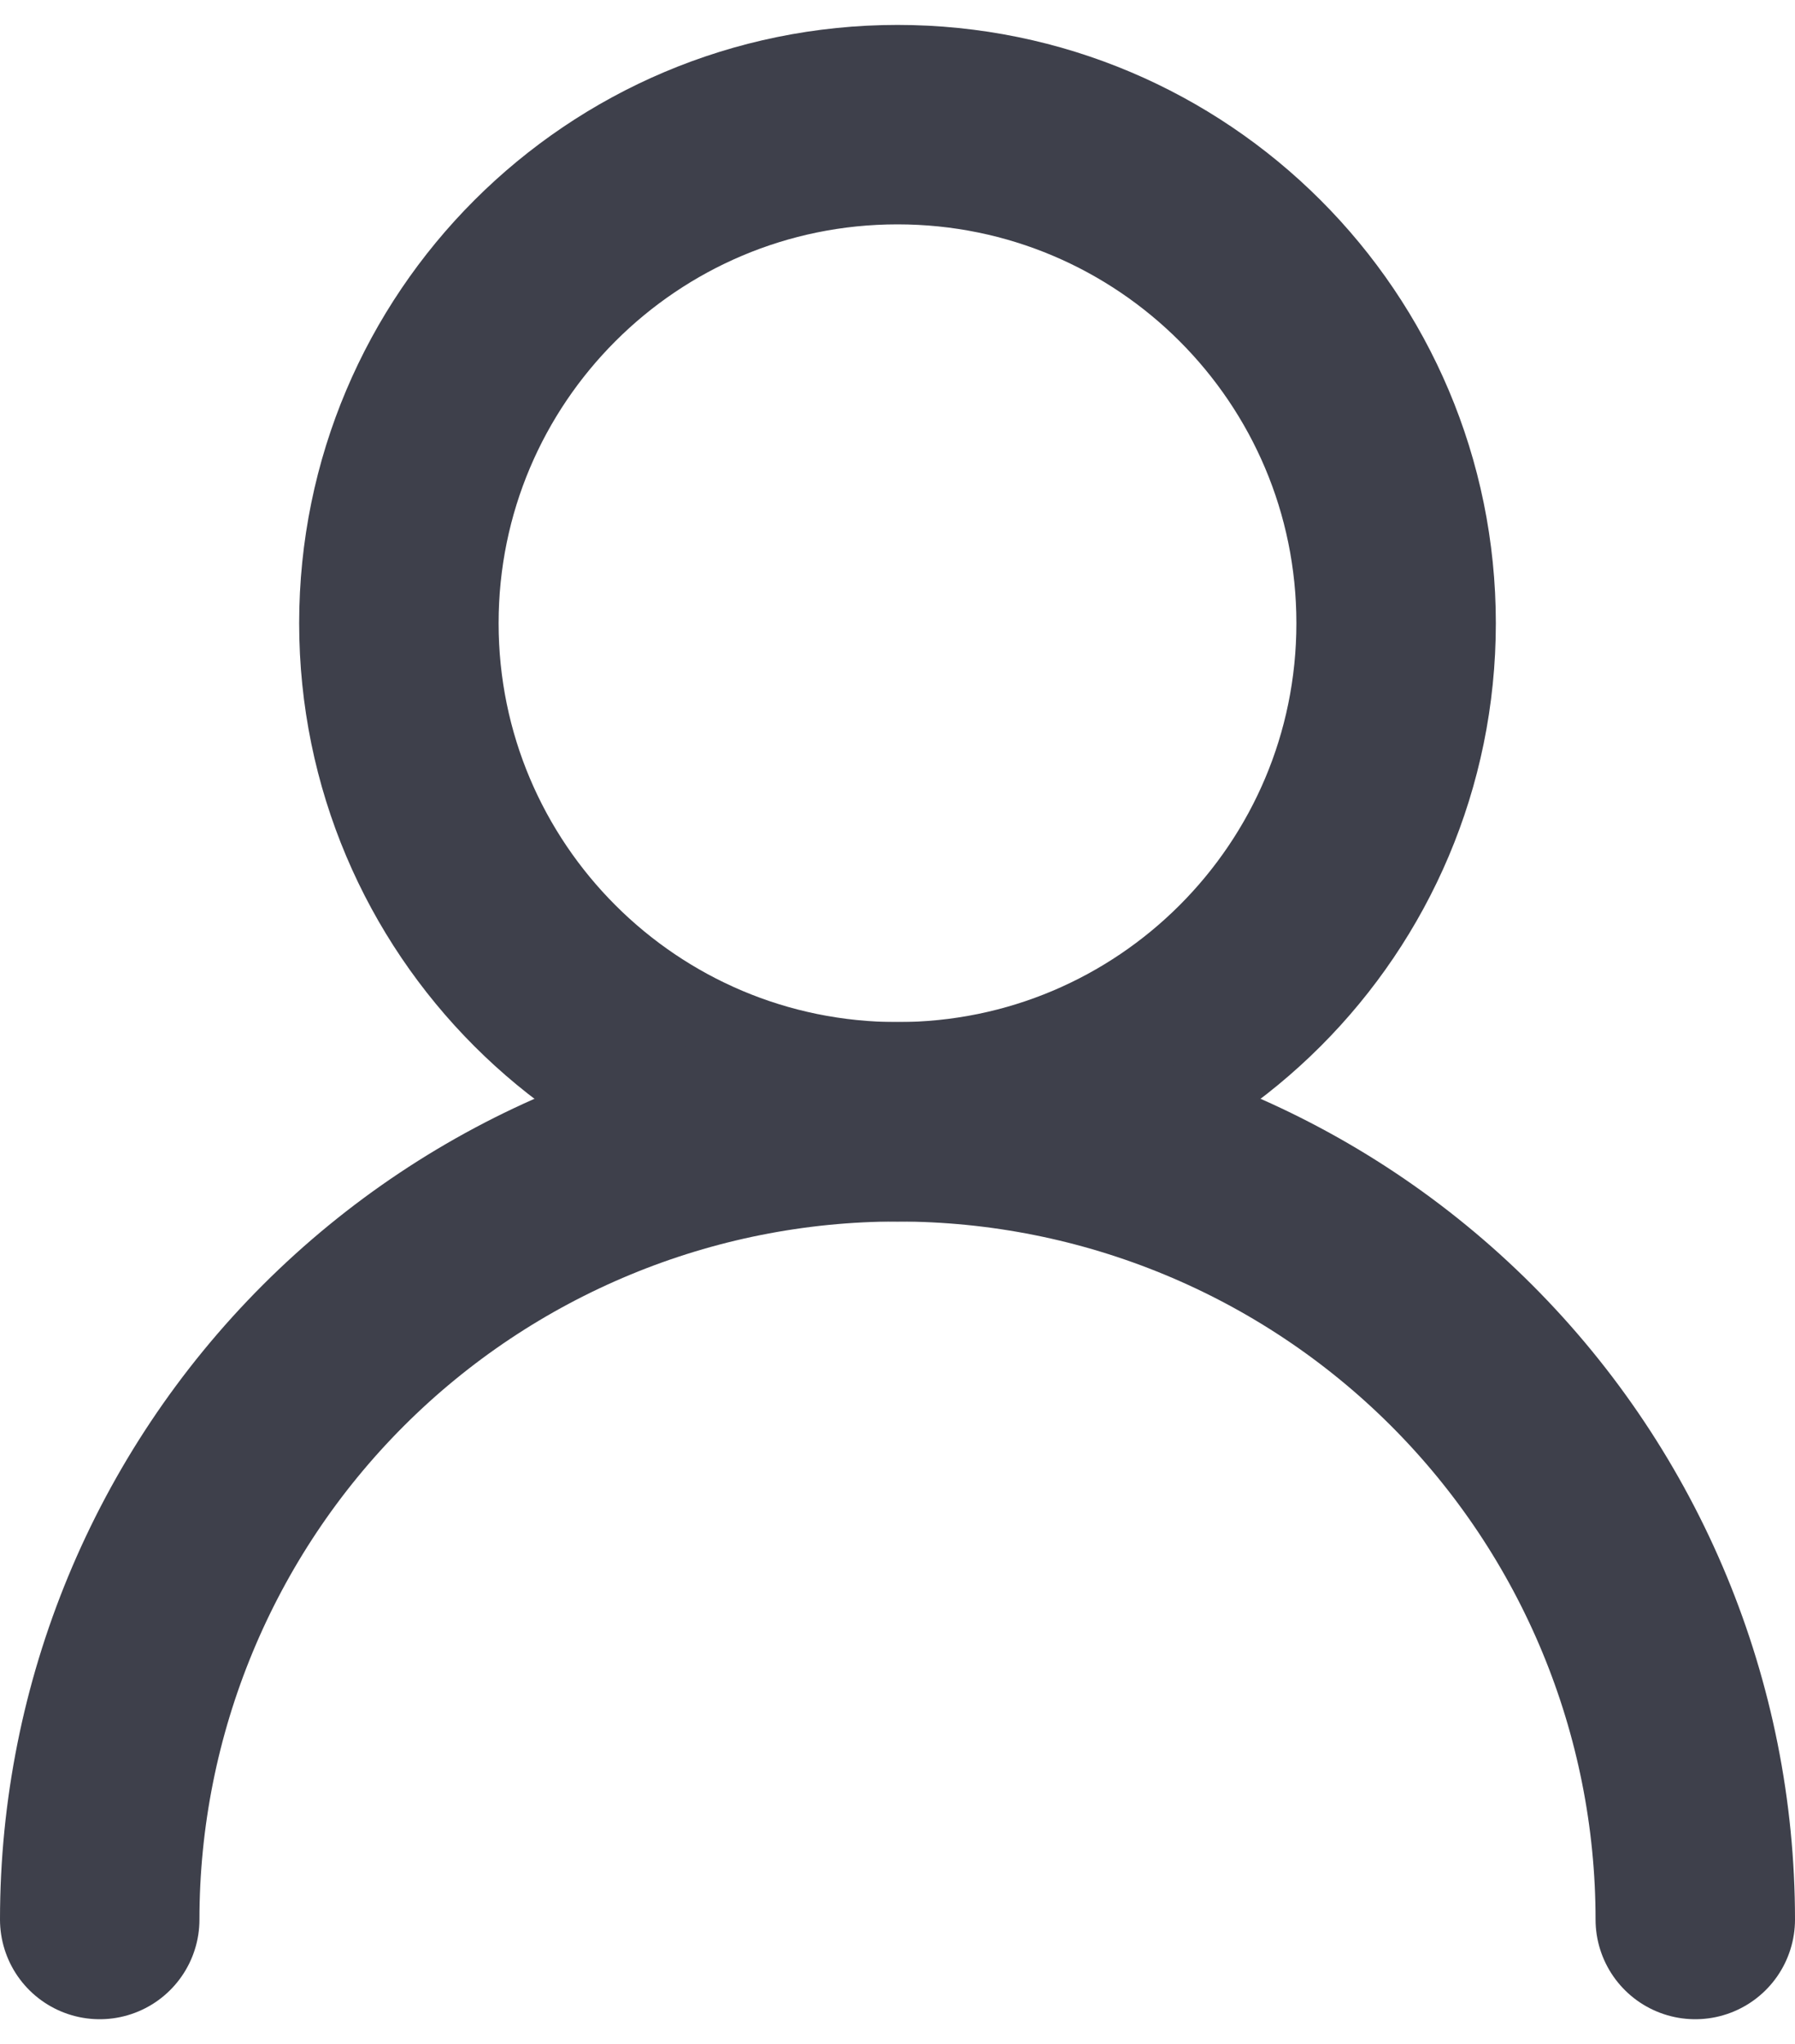 <svg width="36" height="41" viewBox="0 0 36 41" fill="none" xmlns="http://www.w3.org/2000/svg">
<path d="M18 22.5C23.523 22.5 28 18.023 28 12.5C28 6.977 23.523 2.5 18 2.5C12.477 2.5 8 6.977 8 12.5C8 18.023 12.477 22.5 18 22.5Z" stroke="#3E404B" stroke-width="4" stroke-linecap="round" stroke-linejoin="round"/>
<path d="M34 38.5C34 34.257 32.314 30.187 29.314 27.186C26.313 24.186 22.244 22.5 18 22.5C13.757 22.5 9.687 24.186 6.686 27.186C3.686 30.187 2 34.257 2 38.5" stroke="#3E404B" stroke-width="4" stroke-linecap="round" stroke-linejoin="round"/>
</svg>
